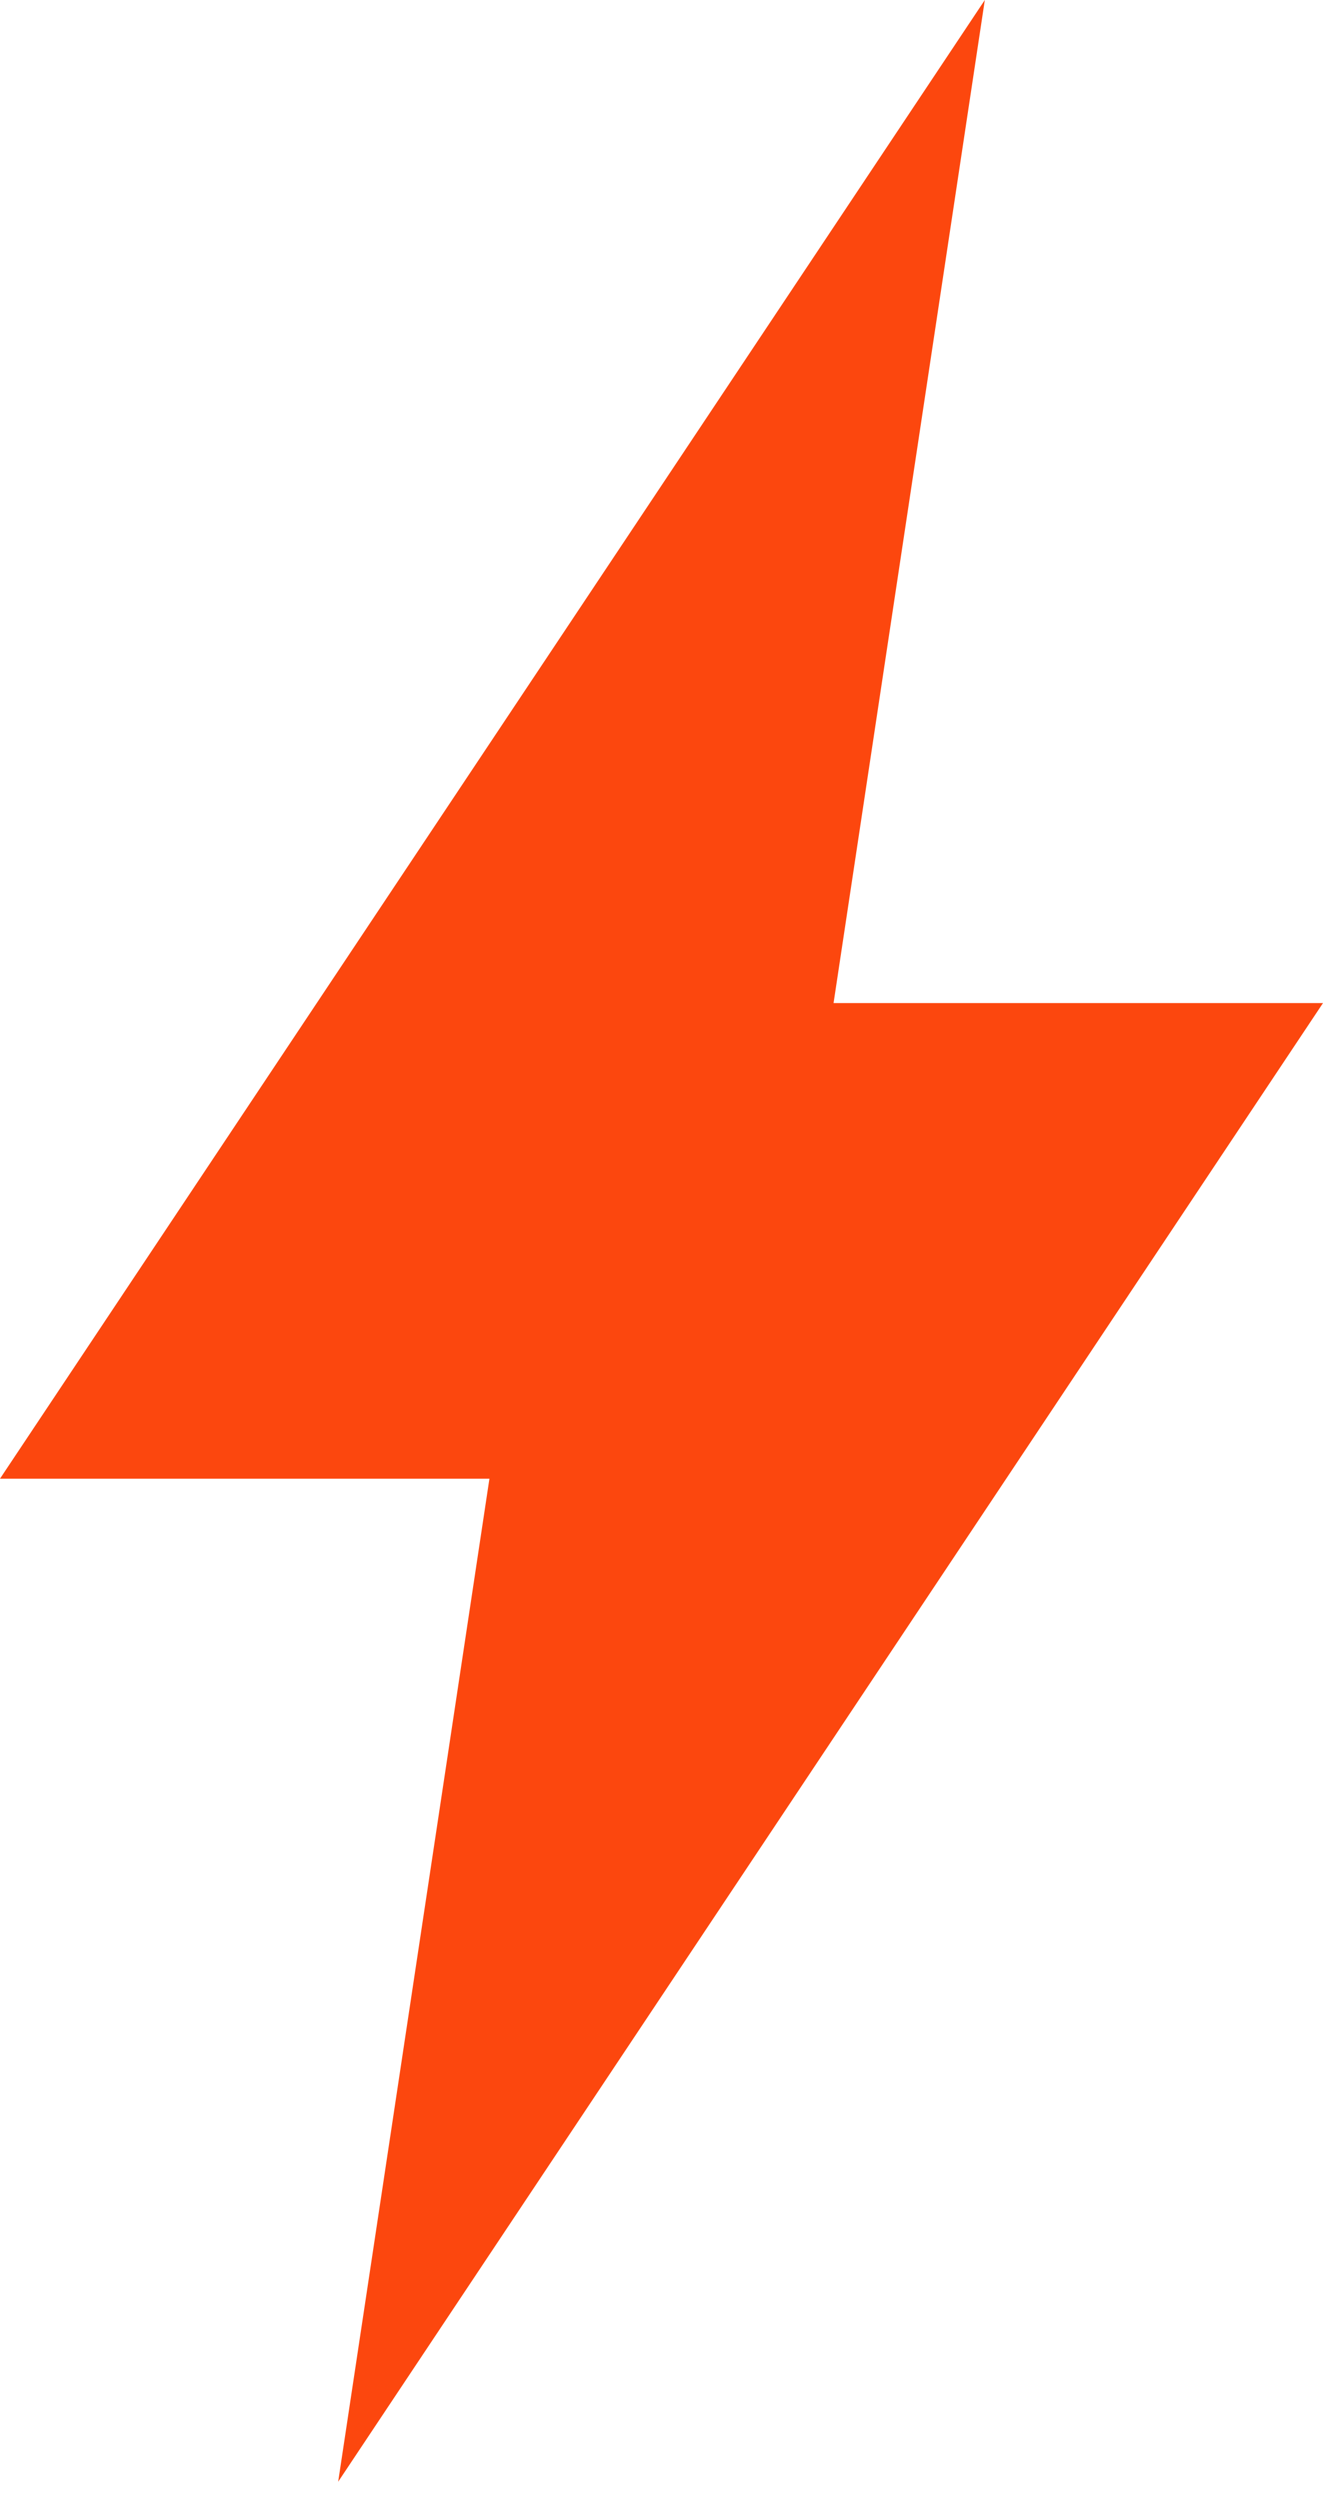 <svg width="18" height="34" viewBox="0 0 18 34" fill="none" xmlns="http://www.w3.org/2000/svg">
<path fill-rule="evenodd" clip-rule="evenodd" d="M11.341 13.641L13.399 0L0 20.109H6.659L4.601 33.75L18 13.641H11.341Z" fill="#FC470E"/>
</svg>

